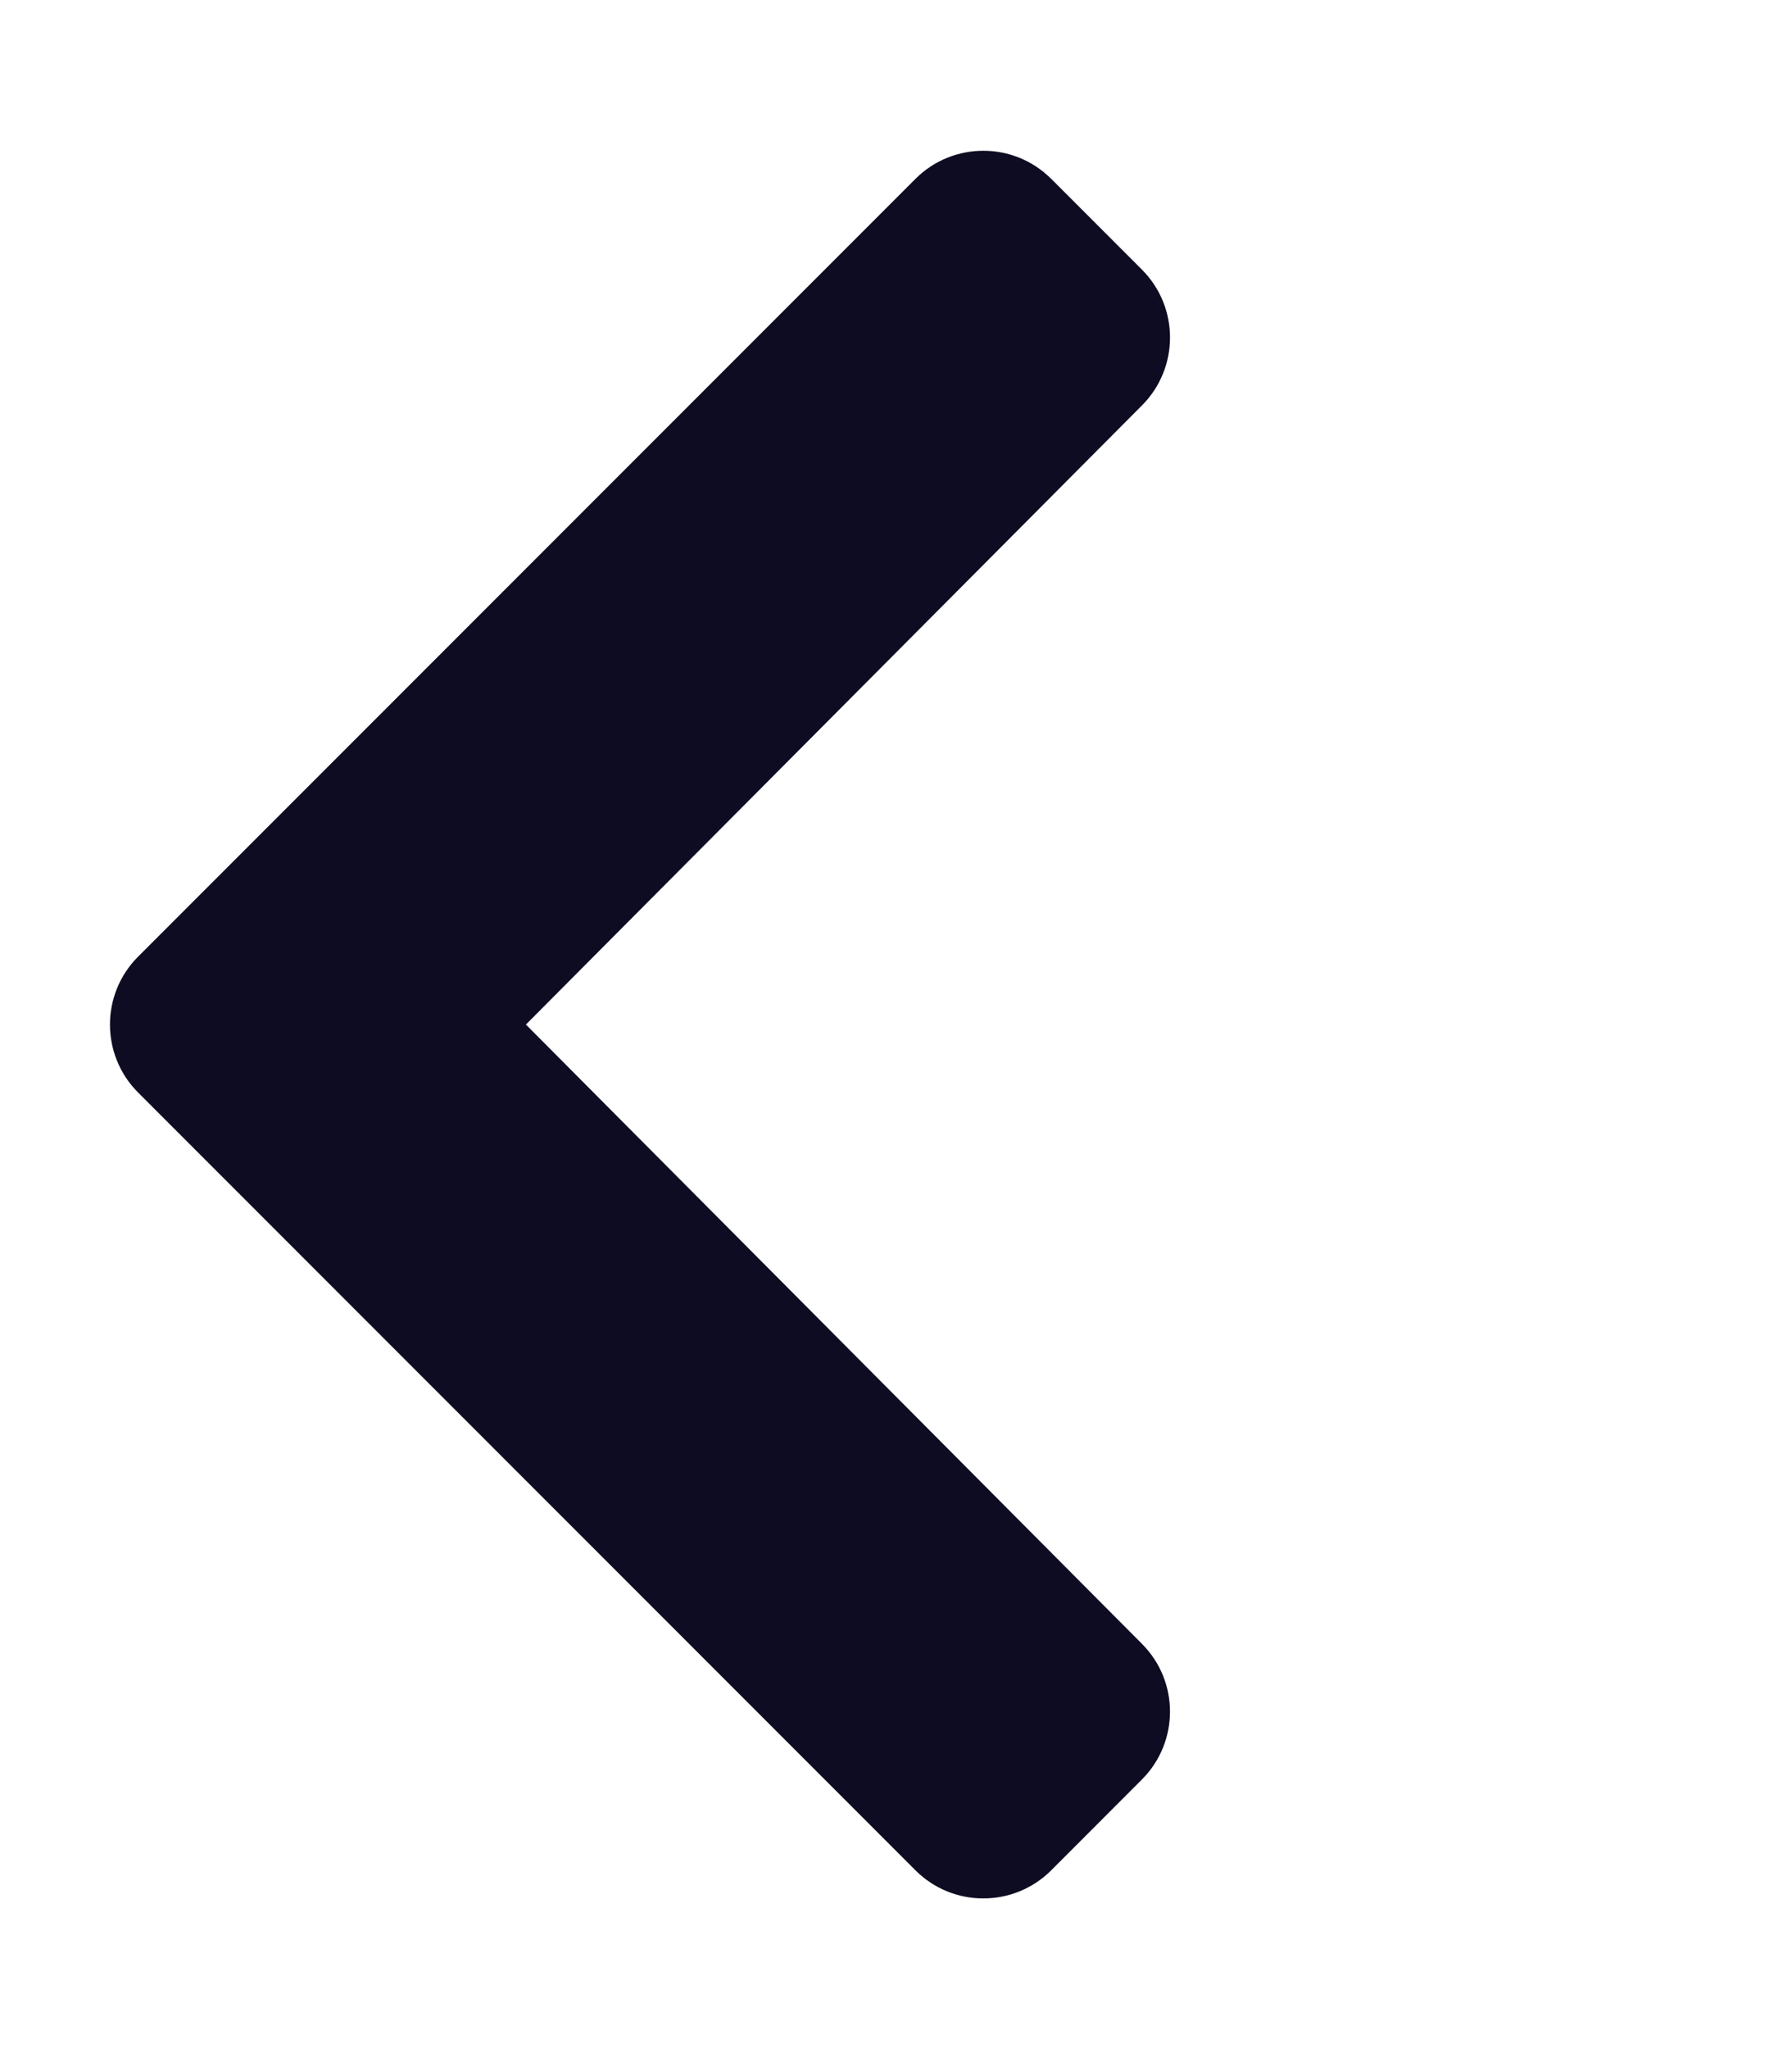 <svg width="21" height="24" viewBox="0 0 21 24" fill="none" xmlns="http://www.w3.org/2000/svg">
<path d="M1.618 11.205L10.728 2.095C11.167 1.656 11.88 1.656 12.319 2.095L13.382 3.158C13.82 3.596 13.821 4.307 13.384 4.747L6.163 12L13.383 19.254C13.821 19.694 13.82 20.404 13.381 20.843L12.319 21.906C11.879 22.345 11.167 22.345 10.728 21.906L1.618 12.796C1.179 12.356 1.179 11.644 1.618 11.205Z" fill="#0D0C22"/>
</svg>

